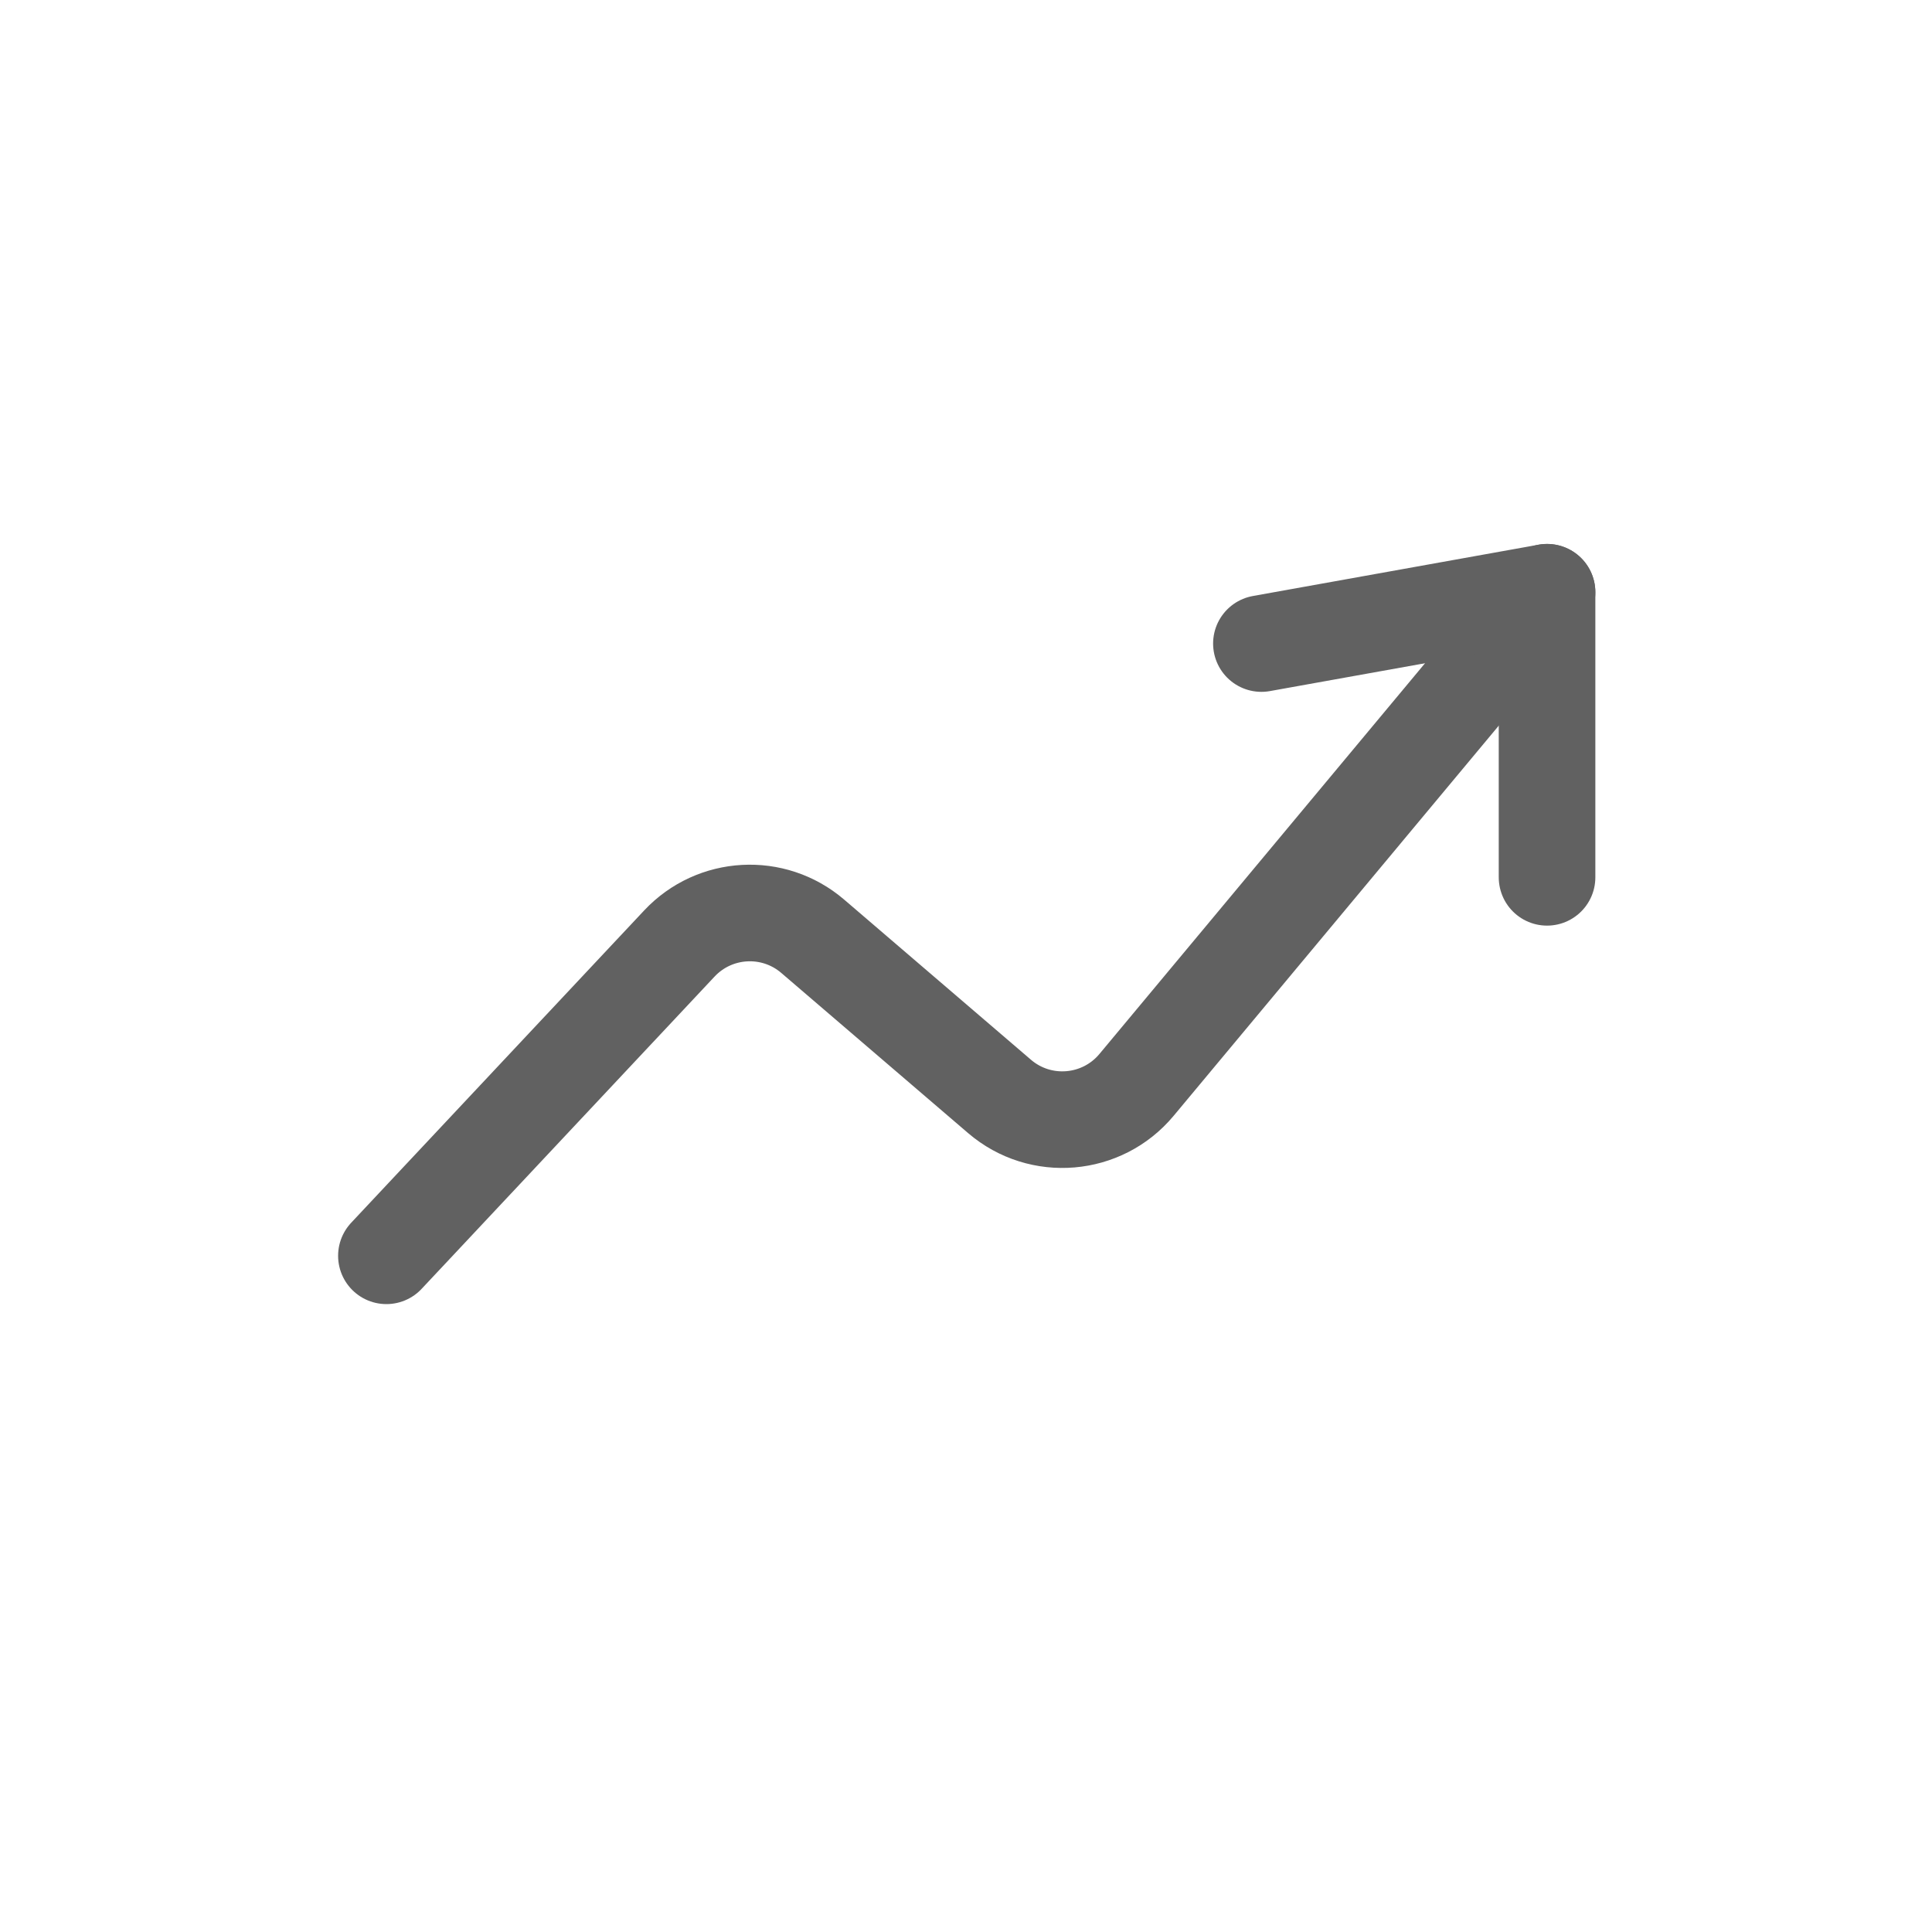 <svg width="20" height="20" viewBox="0 0 20 20" fill="none" xmlns="http://www.w3.org/2000/svg">
<path d="M4 13L7.033 9.767C7.399 9.377 8.007 9.344 8.413 9.692L10.347 11.35C10.77 11.713 11.409 11.659 11.766 11.23L16.015 6.131" stroke="#616161" stroke-linecap="round" stroke-linejoin="round"/>
<path d="M16.015 9.082L16.015 6.131L13.058 6.662" stroke="#616161" stroke-linecap="round" stroke-linejoin="round"/>
</svg>
